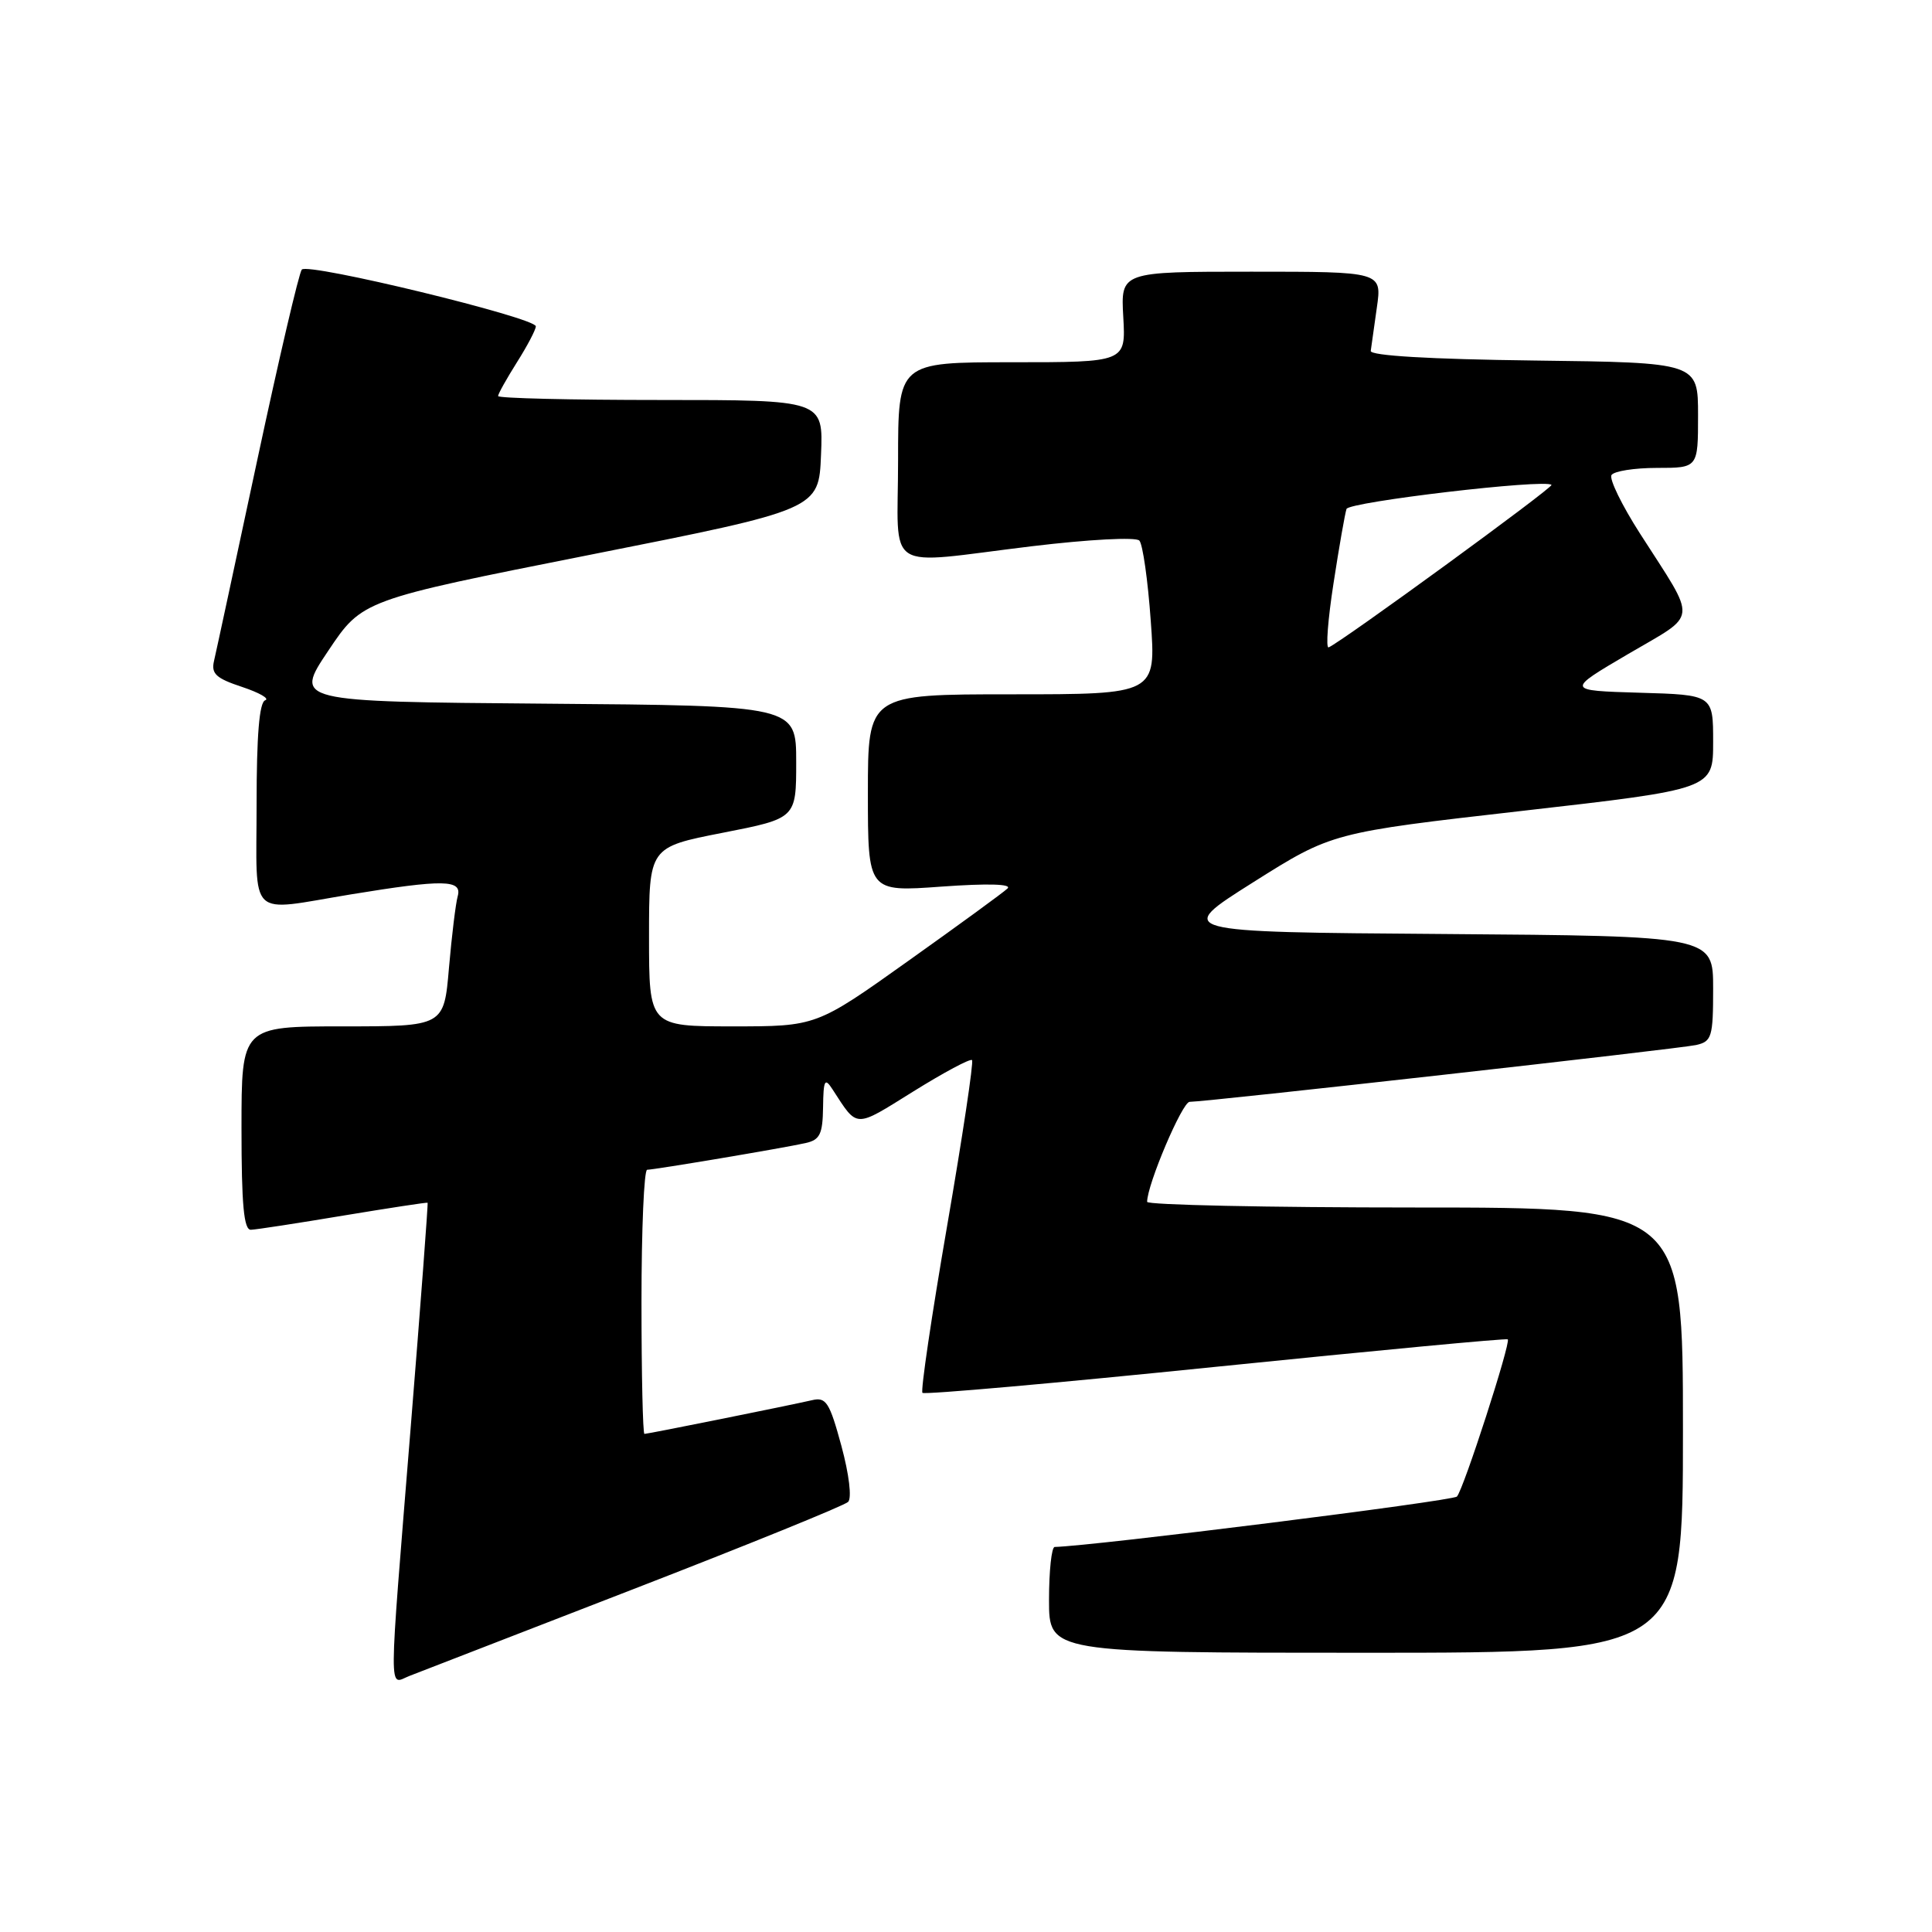 <?xml version="1.0" encoding="UTF-8" standalone="no"?>
<!DOCTYPE svg PUBLIC "-//W3C//DTD SVG 1.1//EN" "http://www.w3.org/Graphics/SVG/1.1/DTD/svg11.dtd" >
<svg xmlns="http://www.w3.org/2000/svg" xmlns:xlink="http://www.w3.org/1999/xlink" version="1.1" viewBox="0 0 256 256">
 <g >
 <path fill="currentColor"
d=" M 84.00 210.54 C 99.12 204.68 111.90 199.49 112.38 199.01 C 112.89 198.51 112.51 195.36 111.49 191.59 C 109.92 185.81 109.46 185.09 107.61 185.53 C 104.62 186.22 85.86 190.00 85.39 190.00 C 85.18 190.00 85.00 182.12 85.00 172.50 C 85.00 162.88 85.34 155.00 85.75 155.00 C 86.73 154.99 103.83 152.12 106.75 151.46 C 108.64 151.04 109.01 150.28 109.06 146.73 C 109.11 143.09 109.28 142.75 110.31 144.34 C 113.69 149.54 113.14 149.53 121.01 144.63 C 125.06 142.11 128.57 140.23 128.80 140.47 C 129.03 140.70 127.54 150.61 125.49 162.49 C 123.44 174.37 121.97 184.31 122.23 184.56 C 122.49 184.82 139.98 183.27 161.10 181.11 C 182.22 178.96 199.63 177.31 199.79 177.47 C 200.22 177.88 193.92 197.38 193.05 198.30 C 192.50 198.89 144.93 204.85 139.75 204.98 C 139.34 204.99 139.00 208.15 139.00 212.00 C 139.00 219.00 139.00 219.00 181.00 219.00 C 223.00 219.00 223.00 219.00 223.00 189.50 C 223.00 160.00 223.00 160.00 187.50 160.00 C 167.97 160.00 152.00 159.66 152.00 159.25 C 152.00 156.97 156.66 146.00 157.63 146.00 C 159.85 146.00 222.53 138.97 224.75 138.47 C 226.82 138.00 227.00 137.40 227.00 130.99 C 227.00 124.03 227.00 124.03 191.30 123.76 C 155.60 123.50 155.60 123.50 166.05 116.91 C 176.50 110.32 176.50 110.32 201.75 107.44 C 227.00 104.56 227.00 104.56 227.00 98.32 C 227.00 92.07 227.00 92.07 217.25 91.79 C 207.50 91.50 207.50 91.50 215.74 86.66 C 225.12 81.15 224.98 82.67 217.31 70.70 C 214.91 66.96 213.21 63.47 213.53 62.95 C 213.85 62.43 216.57 62.00 219.56 62.00 C 225.00 62.00 225.00 62.00 225.00 55.02 C 225.00 48.04 225.00 48.04 203.25 47.77 C 189.48 47.60 181.55 47.13 181.63 46.50 C 181.70 45.95 182.07 43.36 182.44 40.75 C 183.12 36.00 183.12 36.00 165.81 36.00 C 148.50 36.00 148.50 36.00 148.84 42.00 C 149.18 48.00 149.18 48.00 134.09 48.00 C 119.00 48.00 119.00 48.00 119.00 61.00 C 119.00 76.22 116.77 74.79 136.73 72.38 C 144.29 71.47 150.52 71.14 150.97 71.63 C 151.42 72.11 152.10 76.89 152.48 82.25 C 153.19 92.00 153.19 92.00 134.09 92.00 C 115.00 92.00 115.00 92.00 115.00 105.09 C 115.00 118.19 115.00 118.19 124.75 117.48 C 130.92 117.04 134.13 117.13 133.50 117.73 C 132.95 118.26 127.02 122.58 120.33 127.34 C 108.17 136.00 108.17 136.00 97.08 136.00 C 86.00 136.00 86.00 136.00 86.00 124.13 C 86.00 112.26 86.00 112.26 95.75 110.35 C 105.50 108.44 105.50 108.44 105.50 100.97 C 105.50 93.50 105.50 93.50 72.24 93.24 C 38.98 92.97 38.98 92.97 43.49 86.24 C 48.00 79.50 48.00 79.50 78.25 73.50 C 108.50 67.50 108.50 67.50 108.79 60.25 C 109.09 53.00 109.09 53.00 87.54 53.00 C 75.69 53.00 66.00 52.77 66.00 52.48 C 66.00 52.19 67.13 50.18 68.50 48.00 C 69.88 45.82 71.00 43.68 71.00 43.24 C 71.00 42.10 40.81 34.77 39.99 35.72 C 39.62 36.15 36.96 47.52 34.08 61.00 C 31.20 74.47 28.63 86.43 28.36 87.57 C 27.96 89.27 28.62 89.88 32.07 91.02 C 34.38 91.79 35.76 92.58 35.14 92.79 C 34.36 93.05 34.00 97.46 34.00 106.58 C 34.00 122.06 32.66 120.79 46.50 118.51 C 58.78 116.50 61.26 116.54 60.65 118.75 C 60.38 119.71 59.86 123.99 59.49 128.25 C 58.83 136.00 58.83 136.00 45.41 136.00 C 32.00 136.00 32.00 136.00 32.00 149.50 C 32.00 159.66 32.31 162.99 33.25 162.95 C 33.94 162.93 39.45 162.08 45.50 161.07 C 51.55 160.07 56.57 159.30 56.66 159.37 C 56.74 159.44 55.74 172.78 54.43 189.00 C 51.45 225.95 51.46 223.16 54.25 222.07 C 55.49 221.59 68.88 216.40 84.00 210.54 Z  M 176.70 77.28 C 177.44 72.45 178.22 68.02 178.42 67.44 C 178.75 66.50 204.77 63.43 205.58 64.25 C 205.89 64.56 177.63 85.16 176.05 85.78 C 175.66 85.93 175.95 82.10 176.70 77.28 Z "/>
</g>
</svg>